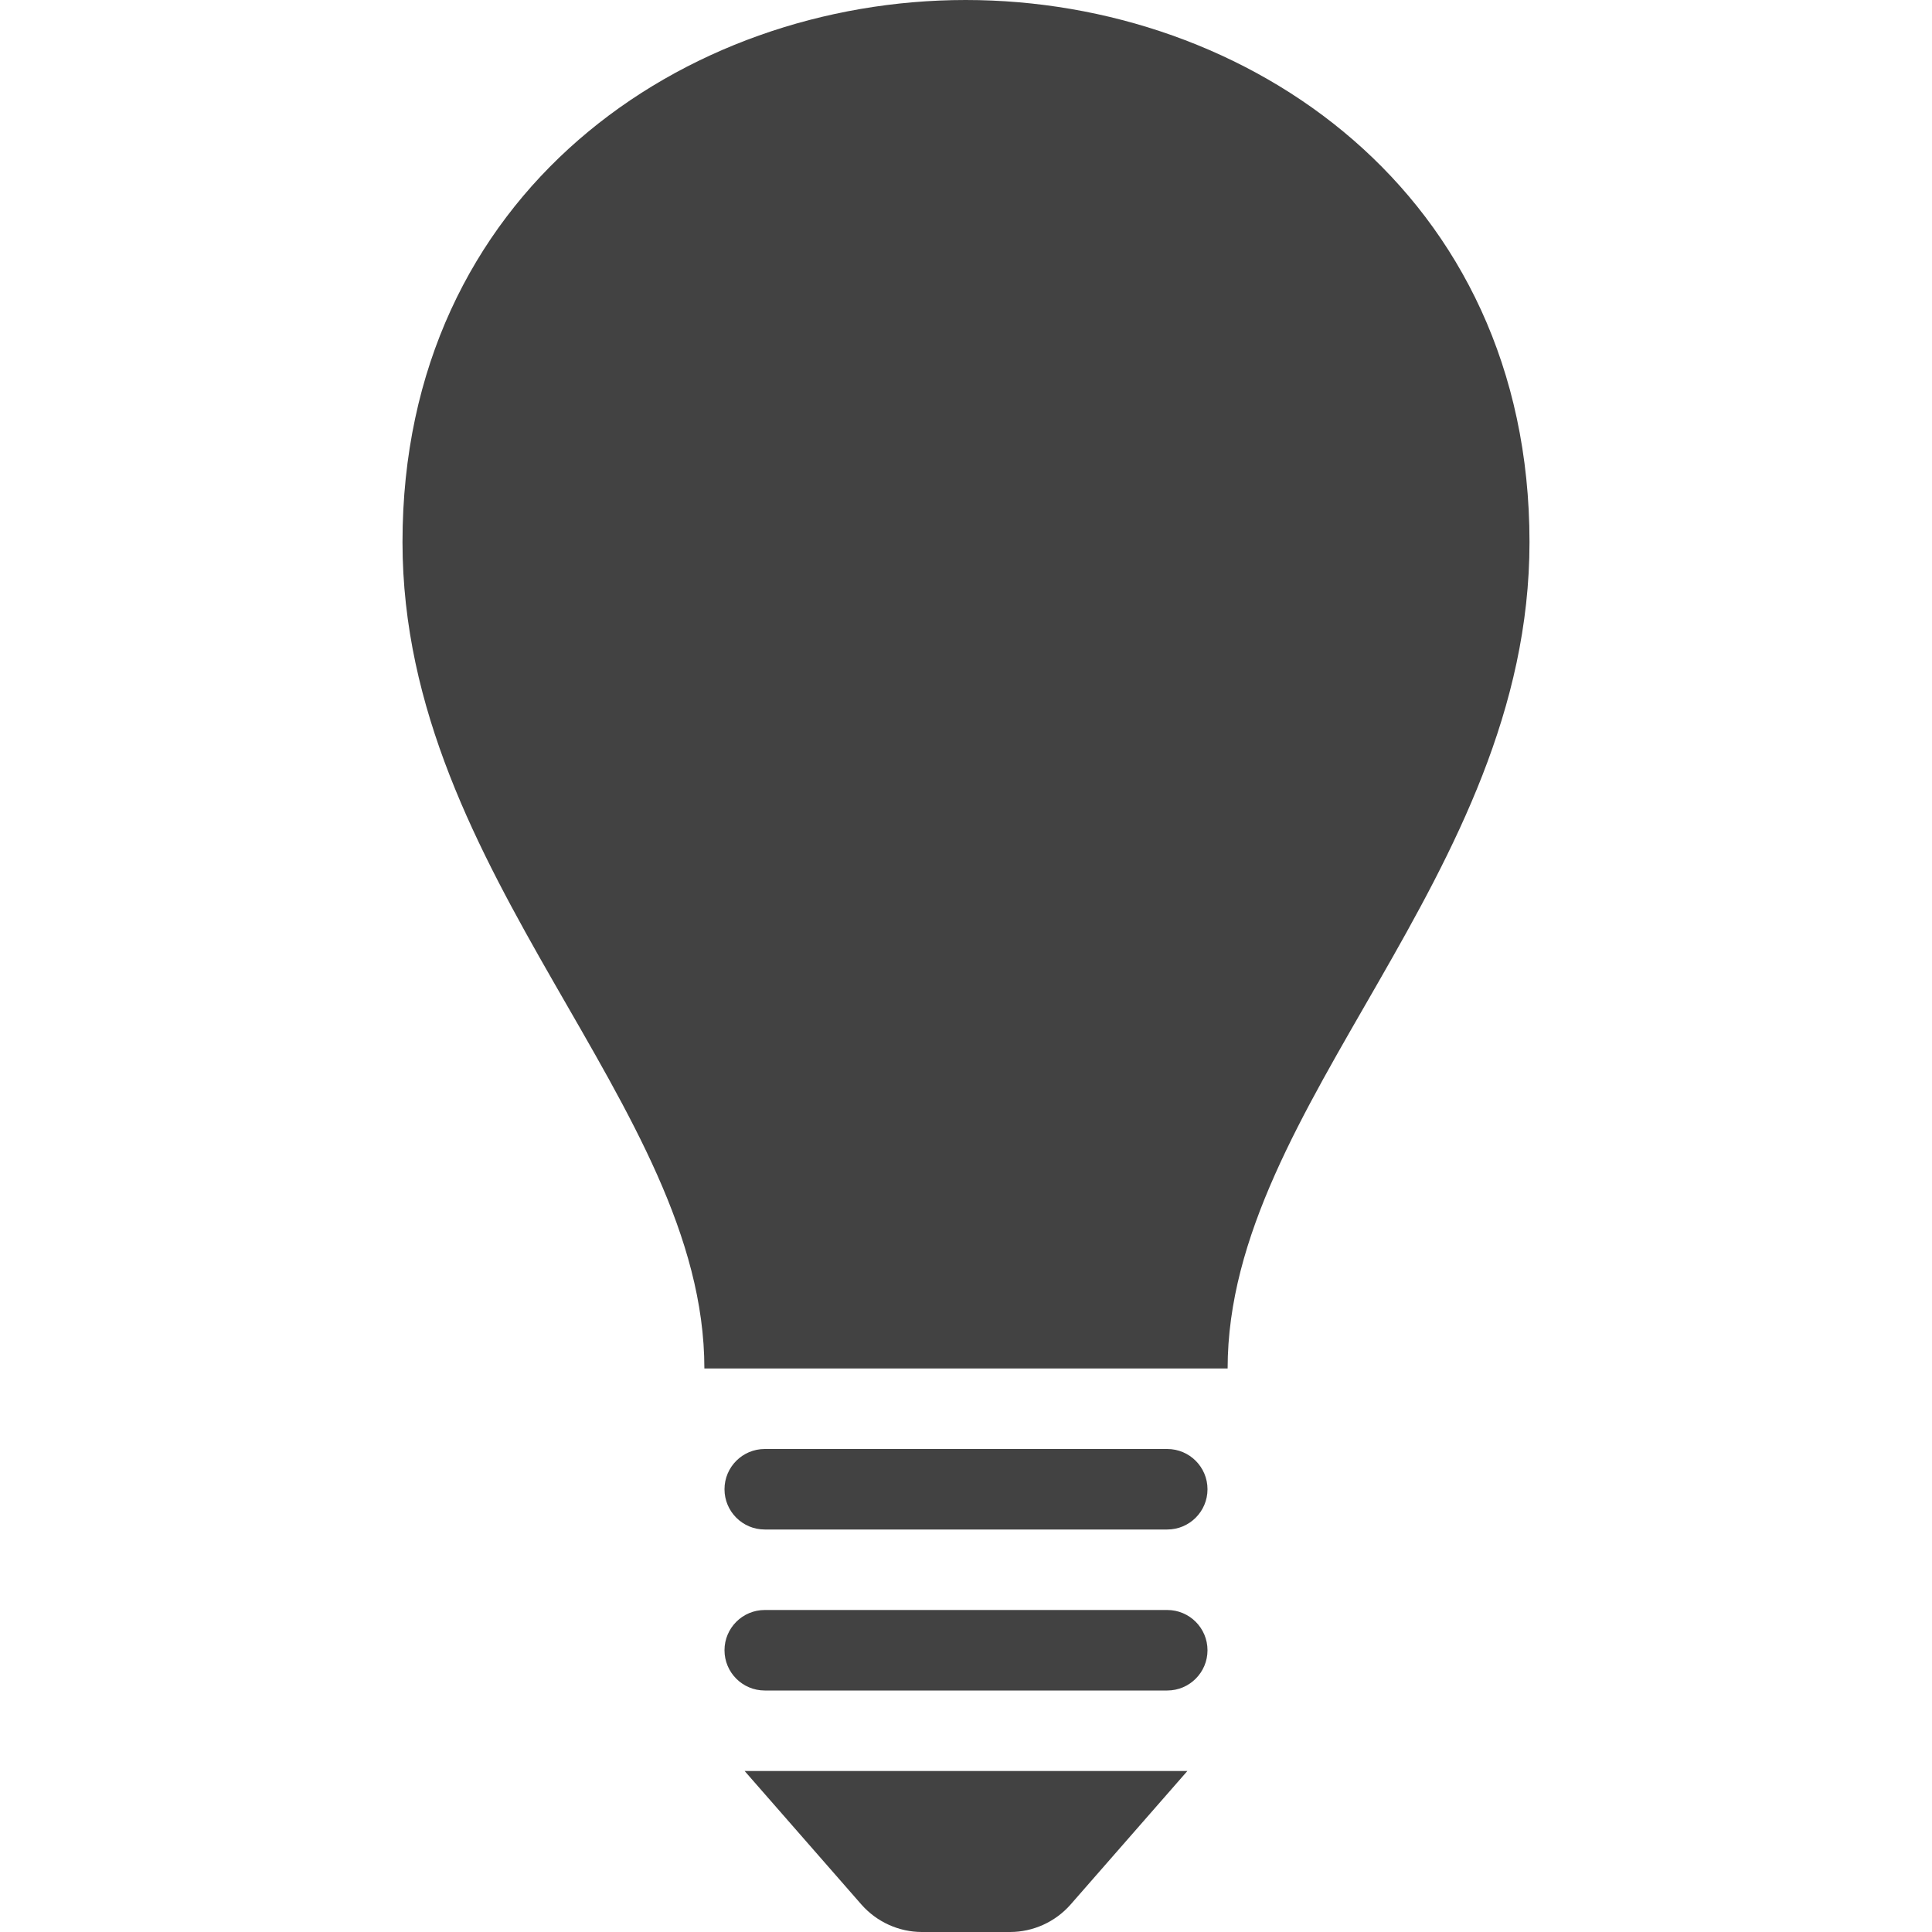 <?xml version="1.0" encoding="UTF-8" standalone="no"?>
<svg
   width="24"
   height="24"
   viewBox="0 0 24 24"
   version="1.1"
   id="svg1"
   sodipodi:docname="dark-light.svg"
   inkscape:version="1.3.2 (091e20e, 2023-11-25, custom)"
   xmlns:inkscape="http://www.inkscape.org/namespaces/inkscape"
   xmlns:sodipodi="http://sodipodi.sourceforge.net/DTD/sodipodi-0.dtd"
   xmlns="http://www.w3.org/2000/svg"
   xmlns:svg="http://www.w3.org/2000/svg">
  <defs
     id="defs1" />
  <sodipodi:namedview
     id="namedview1"
     pagecolor="#ffffff"
     bordercolor="#000000"
     borderopacity="0.25"
     inkscape:showpageshadow="2"
     inkscape:pageopacity="0.0"
     inkscape:pagecheckerboard="0"
     inkscape:deskcolor="#d1d1d1"
     inkscape:zoom="32.541667"
     inkscape:cx="12.03073"
     inkscape:cy="12"
     inkscape:window-width="1920"
     inkscape:window-height="991"
     inkscape:window-x="-9"
     inkscape:window-y="-9"
     inkscape:window-maximized="1"
     inkscape:current-layer="svg1" />
  <path
     d="m 15,20.5 c 0,0.276 -0.224,0.5 -0.5,0.5 h -5 C 9.224,21 9,20.776 9,20.5 9,20.224 9.224,20 9.5,20 h 5 c 0.276,0 0.5,0.224 0.5,0.5 z M 14.5,18 h -5 C 9.224,18 9,18.224 9,18.5 9,18.776 9.224,19 9.5,19 h 5 C 14.776,19 15,18.776 15,18.5 15,18.224 14.776,18 14.5,18 Z m -3.799,5.659 C 10.891,23.875 11.166,24 11.453,24 h 1.094 c 0.287,0 0.562,-0.125 0.752,-0.341 L 14.75,22 H 9.25 Z M 19,6.734 C 19,10.898 15.25,13.714 15.25,17 H 8.75 C 8.75,13.714 5,10.897 5,6.734 5,2.391 8.498,0 11.996,0 15.498,0 19,2.394 19,6.734 Z"
     id="path1"
     style="fill:#424242;fill-opacity:1"
     sodipodi:nodetypes="sssssssssssssscssccccsccsss" />
</svg>
